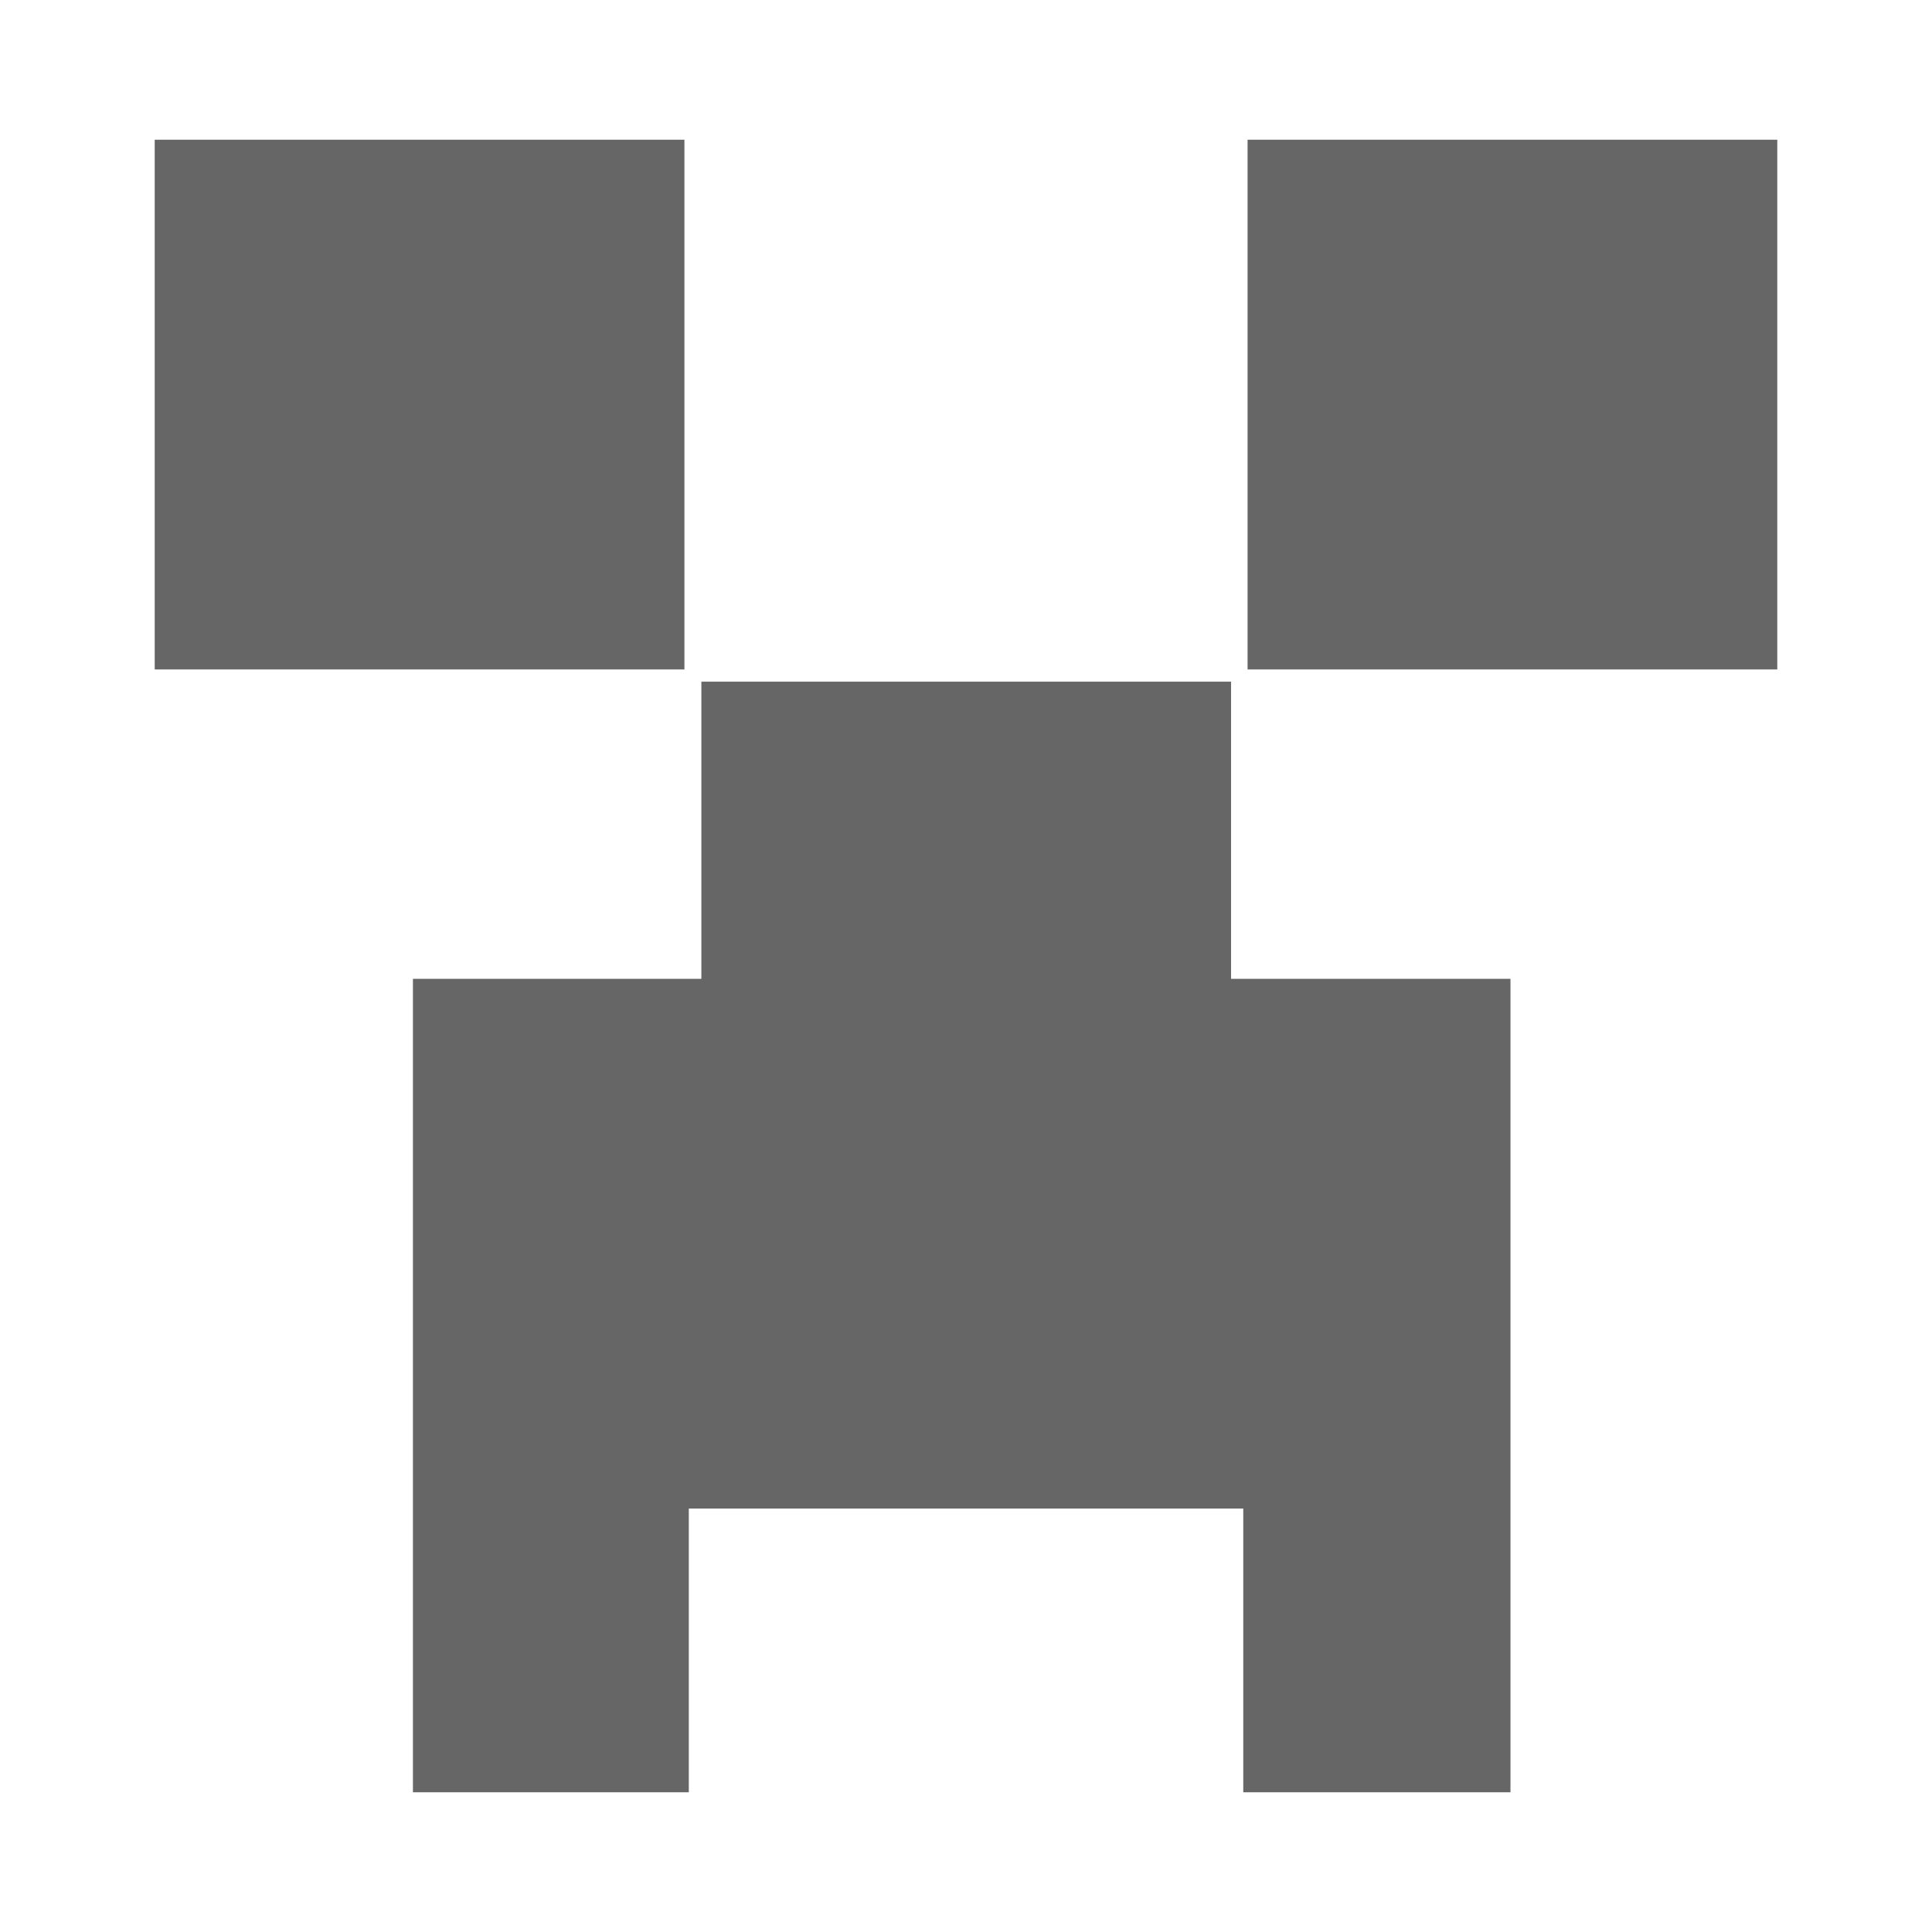 <?xml version="1.0" encoding="UTF-8" standalone="no"?>
<!-- Created with Inkscape (http://www.inkscape.org/) -->

<svg
   xmlns:dc="http://purl.org/dc/elements/1.1/"
   xmlns:cc="http://creativecommons.org/ns#"
   xmlns:rdf="http://www.w3.org/1999/02/22-rdf-syntax-ns#"
   xmlns:svg="http://www.w3.org/2000/svg"
   xmlns="http://www.w3.org/2000/svg"
   xmlns:inkscape="http://www.inkscape.org/namespaces/inkscape"
   version="1.1"
   width="100%"
   height="100%"
   viewBox="0 0 512 512"
   id="svg2">
  <defs
     id="defs4">
    <clipPath
       id="0">
      <path
         d="M 26,0 C 11.603,0 0,11.603 0,26 v 47.13 73.16 73.13 73.13 73.13 73.16 h 0.031 73.09 73.16 73.13 73.16 73.13 v -73.16 -73.12 -73.12 -73.12 h 0.031 v 73.13 73.16 73.13 73.16 73.16 h 67.906 52.38 c 14.397,0 26,-11.603 26,-26 v -47.12 h -0.063 c 0,-0.01 0,-0.021 0,-0.031 h -73.06 v -0.031 h 73.13 v -73.12 -73.12 h -73.12 v -0.031 h 73.13 v -73.12 -73.12 -73.16 -47.12 c 0,-13.947 -10.886,-25.27 -24.656,-25.969 h -47.75 V 0.149 C 439.378,0.143 439.13,0.122 438.879,0.118 V 0.087 h -73.16 -73.12 -73.16 -73.12 -71.906 -48.37 M 0.074,438.897 v 48.531 c 0.664,13.178 11.07,23.712 24.19,24.594 H 73.17 v 0.031 h 73.16 73.16 73.13 73.13 v -73.12 H 292.63 219.51 146.35 73.23 0.86 c -0.251,-0.007 -0.499,-0.027 -0.75,-0.031 m 219.38,-292.53 h 0.031 v 73.13 h -0.031 v -73.12 m -73.12,146.25 h 73.13 73.16 v 0.031 H 219.5 146.38 v -0.031"
         inkscape:connector-curvature="0"
         id="path67" />
    </clipPath>
  </defs>
  <path
     d="m 365.72,146.28 v 73.13 73.16 73.13 73.16 73.16 h 67.906 52.38 c 14.397,0 26,-11.603 26,-26 V 438.9 h -0.063 c 0,-0.01 0,-0.021 0,-0.031 h -73.06 v -73.16 h 73.13 v -73.12 h -73.12 v -73.16 -73.12 h -73.16"
     inkscape:connector-curvature="0"
     id="path69"
     style="fill:none" />
  <path
     d="m 292.56,-0.006 h 73.14 v 73.14 h -73.14 z"
     inkscape:connector-curvature="0"
     id="path117"
     style="fill:none" />
  <path
     d="m 219.41,438.83 v 73.15 h 73.16 73.13 v -73.15 h -73.13 -73.16"
     inkscape:connector-curvature="0"
     id="path119"
     style="fill:none" />
  <path
     d="m 146.29,438.83 h 73.14 v 73.14 h -73.14 z"
     inkscape:connector-curvature="0"
     id="path121"
     style="fill:none" />
  <path
     d="m 73.14,438.83 h 73.14 v 73.14 H 73.14 z"
     inkscape:connector-curvature="0"
     id="path123"
     style="fill:none" />
  <path
     d="m 0.031,438.81 v 48.531 c 0.664,13.178 11.07,23.712 24.19,24.594 h 48.938 v -73.09 H 0.789 c -0.251,-0.007 -0.499,-0.027 -0.75,-0.031"
     inkscape:connector-curvature="0"
     id="path125"
     style="fill:none" />
  <path
     d="m 438.85,365.68 h 73.14 v 73.14 h -73.14 z"
     inkscape:connector-curvature="0"
     id="path127"
     style="fill:none" />
  <path
     d="m 219.41,365.67 v 73.15 h 73.16 73.13 v -73.15 h -73.13 -73.16"
     inkscape:connector-curvature="0"
     id="path129"
     style="fill:none" />
  <path
     d="m 146.29,292.56 v 73.11 73.15 h 73.13 v -73.15 h 73.16 v -73.11 h -73.16 -73.13"
     inkscape:connector-curvature="0"
     id="path131"
     style="fill:none" />
  <path
     d="m 0,365.67 v 73.15 h 73.13 73.16 V 365.67 H 73.13 0"
     inkscape:connector-curvature="0"
     id="path133"
     style="fill:none" />
  <path
     d="m 292.56,292.55 h 73.14 v 73.14 h -73.14 z"
     inkscape:connector-curvature="0"
     id="path135"
     style="fill:none" />
  <path
     d="m 146.29,146.28 v 73.11 H 73.13 v 73.15 H 0 v 73.11 h 73.13 73.16 v -73.11 h 73.13 73.16 v -73.15 h -73.16 v -73.11 h -73.13"
     inkscape:connector-curvature="0"
     id="path137"
     style="fill:none" />
  <path
     d="m 438.85,219.41 h 73.14 v 73.14 h -73.14 z"
     inkscape:connector-curvature="0"
     id="path139"
     style="fill:none" />
  <path
     d="m 292.56,219.41 h 73.14 v 73.14 h -73.14 z"
     inkscape:connector-curvature="0"
     id="path141"
     style="fill:none" />
  <path
     d="m 0.004,219.41 h 73.14 v 73.14 H 0.004 z"
     inkscape:connector-curvature="0"
     id="path143"
     style="fill:none" />
  <path
     d="m 438.85,146.27 h 73.14 v 73.14 h -73.14 z"
     inkscape:connector-curvature="0"
     id="path145"
     style="fill:none" />
  <path
     d="m 292.56,146.27 h 73.14 v 73.14 h -73.14 z"
     inkscape:connector-curvature="0"
     id="path147"
     style="fill:none" />
  <path
     d="m 219.43,146.27 h 73.14 v 73.14 h -73.14 z"
     inkscape:connector-curvature="0"
     id="path149"
     style="fill:none" />
  <path
     d="m 73.14,146.27 h 73.14 v 73.14 H 73.14 z"
     inkscape:connector-curvature="0"
     id="path151"
     style="fill:none" />
  <path
     d="m 0,73.13 v 73.15 73.11 H 73.13 V 146.28 73.13 H 0"
     inkscape:connector-curvature="0"
     id="path153"
     style="fill:none" />
  <path
     d="m 438.85,73.13 h 73.14 v 73.14 h -73.14 z"
     inkscape:connector-curvature="0"
     id="path155"
     style="fill:none" />
  <path
     d="m 365.7,73.13 h 73.14 v 73.14 H 365.7 z"
     inkscape:connector-curvature="0"
     id="path157"
     style="fill:none" />
  <path
     d="m 219.41,73.13 v 73.15 h 73.16 73.13 V 73.13 h -73.13 -73.16"
     inkscape:connector-curvature="0"
     id="path159"
     style="fill:none" />
  <path
     d="m 146.29,73.13 h 73.14 v 73.14 h -73.14 z"
     inkscape:connector-curvature="0"
     id="path161"
     style="fill:none" />
  <path
     d="m 73.14,73.13 h 73.14 v 73.14 H 73.14 z"
     inkscape:connector-curvature="0"
     id="path163"
     style="fill:none" />
  <path
     d="m 438.81,0.031 v 73.13 h 0.781 9.219 63.13 0.063 v -47.16 c 0,-13.947 -10.886,-25.27 -24.656,-25.969 h -47.75 v 0.031 c -0.251,-0.006 -0.499,-0.027 -0.75,-0.031 h -0.031"
     inkscape:connector-curvature="0"
     id="path165"
     style="fill:none" />
  <path
     d="m 365.7,-0.006 h 73.14 v 73.14 H 365.7 z"
     inkscape:connector-curvature="0"
     id="path167"
     style="fill:none" />
  <path
     d="m 146.29,0.011 v 73.11 h 73.13 73.16 V 0.011 h -73.16 -73.13"
     inkscape:connector-curvature="0"
     id="path169"
     style="fill:none" />
  <path
     d="M 26,0 C 11.603,0 0,11.603 0,26 v 47.13 h 0.031 16.13 56.969 16.188 56.969 V 0.01 H 74.381 26.011"
     inkscape:connector-curvature="0"
     id="path171"
     style="fill:none" />
  <g
     clip-path="url(#0)"
     id="g173"
     style="opacity:0.0">
    <path
       d="M 41,37.03 V 177.41 L 253.13,389.54 V 249.16 z"
       inkscape:connector-curvature="0"
       id="path175" />
    <path
       d="M 41,177.41 H 181.38 L 393.51,389.54 H 253.13 z"
       inkscape:connector-curvature="0"
       id="path177" />
    <path
       d="M 181.38,177.41 V 37.03 l 212.13,212.13 v 140.38 z"
       inkscape:connector-curvature="0"
       id="path179" />
    <path
       d="M 181.38,37.03 H 41 l 212.13,212.13 h 140.38 z"
       inkscape:connector-curvature="0"
       id="path181" />
    <path
       d="M 330.62,37.03 V 177.41 L 542.75,389.54 V 249.16 z"
       inkscape:connector-curvature="0"
       id="path183" />
    <path
       d="M 330.62,177.41 H 471 L 683.13,389.54 H 542.75 z"
       inkscape:connector-curvature="0"
       id="path185" />
    <path
       d="M 471,177.41 V 37.03 l 212.13,212.13 v 140.38 z"
       inkscape:connector-curvature="0"
       id="path187" />
    <path
       d="M 471,37.03 H 330.62 l 212.13,212.13 h 140.38 z"
       inkscape:connector-curvature="0"
       id="path189" />
    <path
       d="M 185.87,180.65 V 259.4 L 398,471.53 v -78.75 z"
       inkscape:connector-curvature="0"
       id="path191" />
    <path
       d="M 185.87,259.4 H 109.43 L 321.56,471.53 H 398 z"
       inkscape:connector-curvature="0"
       id="path193" />
    <path
       d="M 109.43,259.4 V 399.78 L 321.56,611.91 V 471.53 z"
       inkscape:connector-curvature="0"
       id="path195" />
    <path
       d="m 109.43,399.78 v 75.19 L 321.56,687.1 v -75.19 z"
       inkscape:connector-curvature="0"
       id="path197" />
    <path
       d="m 109.43,474.97 h 73.11 L 394.67,687.1 h -73.11 z"
       inkscape:connector-curvature="0"
       id="path199" />
    <path
       d="M 182.54,474.97 V 399.78 L 394.67,611.91 V 687.1 z"
       inkscape:connector-curvature="0"
       id="path201" />
    <path
       d="M 182.54,399.78 H 249.8 L 461.93,611.91 H 394.67 z"
       inkscape:connector-curvature="0"
       id="path203" />
    <path
       d="m 249.79,399.78 h 76.44 l 212.13,212.13 h -76.44 z"
       inkscape:connector-curvature="0"
       id="path205" />
    <path
       d="m 326.23,399.78 h 3.238 l 212.13,212.13 h -3.238 z"
       inkscape:connector-curvature="0"
       id="path207" />
    <path
       d="m 329.47,399.78 v 75.19 L 541.6,687.1 v -75.19 z"
       inkscape:connector-curvature="0"
       id="path209" />
    <path
       d="m 329.47,474.97 h 70.814 L 612.414,687.1 H 541.6 z"
       inkscape:connector-curvature="0"
       id="path211" />
    <path
       d="M 400.29,474.97 V 334.59 L 612.42,546.72 V 687.1 z"
       inkscape:connector-curvature="0"
       id="path213" />
    <path
       d="M 400.29,334.59 V 259.4 l 212.13,212.13 v 75.19 z"
       inkscape:connector-curvature="0"
       id="path215" />
    <path
       d="m 400.29,259.4 h -74.05 l 212.13,212.13 h 74.05 z"
       inkscape:connector-curvature="0"
       id="path217" />
    <path
       d="m 326.24,259.4 v -78.75 l 212.13,212.13 v 78.75 z"
       inkscape:connector-curvature="0"
       id="path219" />
    <path
       d="M 326.24,180.65 H 185.86 l 212.13,212.13 h 140.38 z"
       inkscape:connector-curvature="0"
       id="path221" />
  </g>
  <path
     d="M 41,37.03 V 177.41 H 181.38 V 37.03 H 41 m 289.62,0 V 177.41 H 471 V 37.03 H 330.62 M 185.87,180.65 v 78.75 h -76.44 v 140.38 75.19 h 73.11 v -75.19 h 67.26 76.44 3.238 v 75.19 h 70.814 V 334.59 259.4 h -74.05 v -78.75 h -140.38"
     inkscape:connector-curvature="0"
     id="path223"
     style="fill:#666666" />
</svg>
